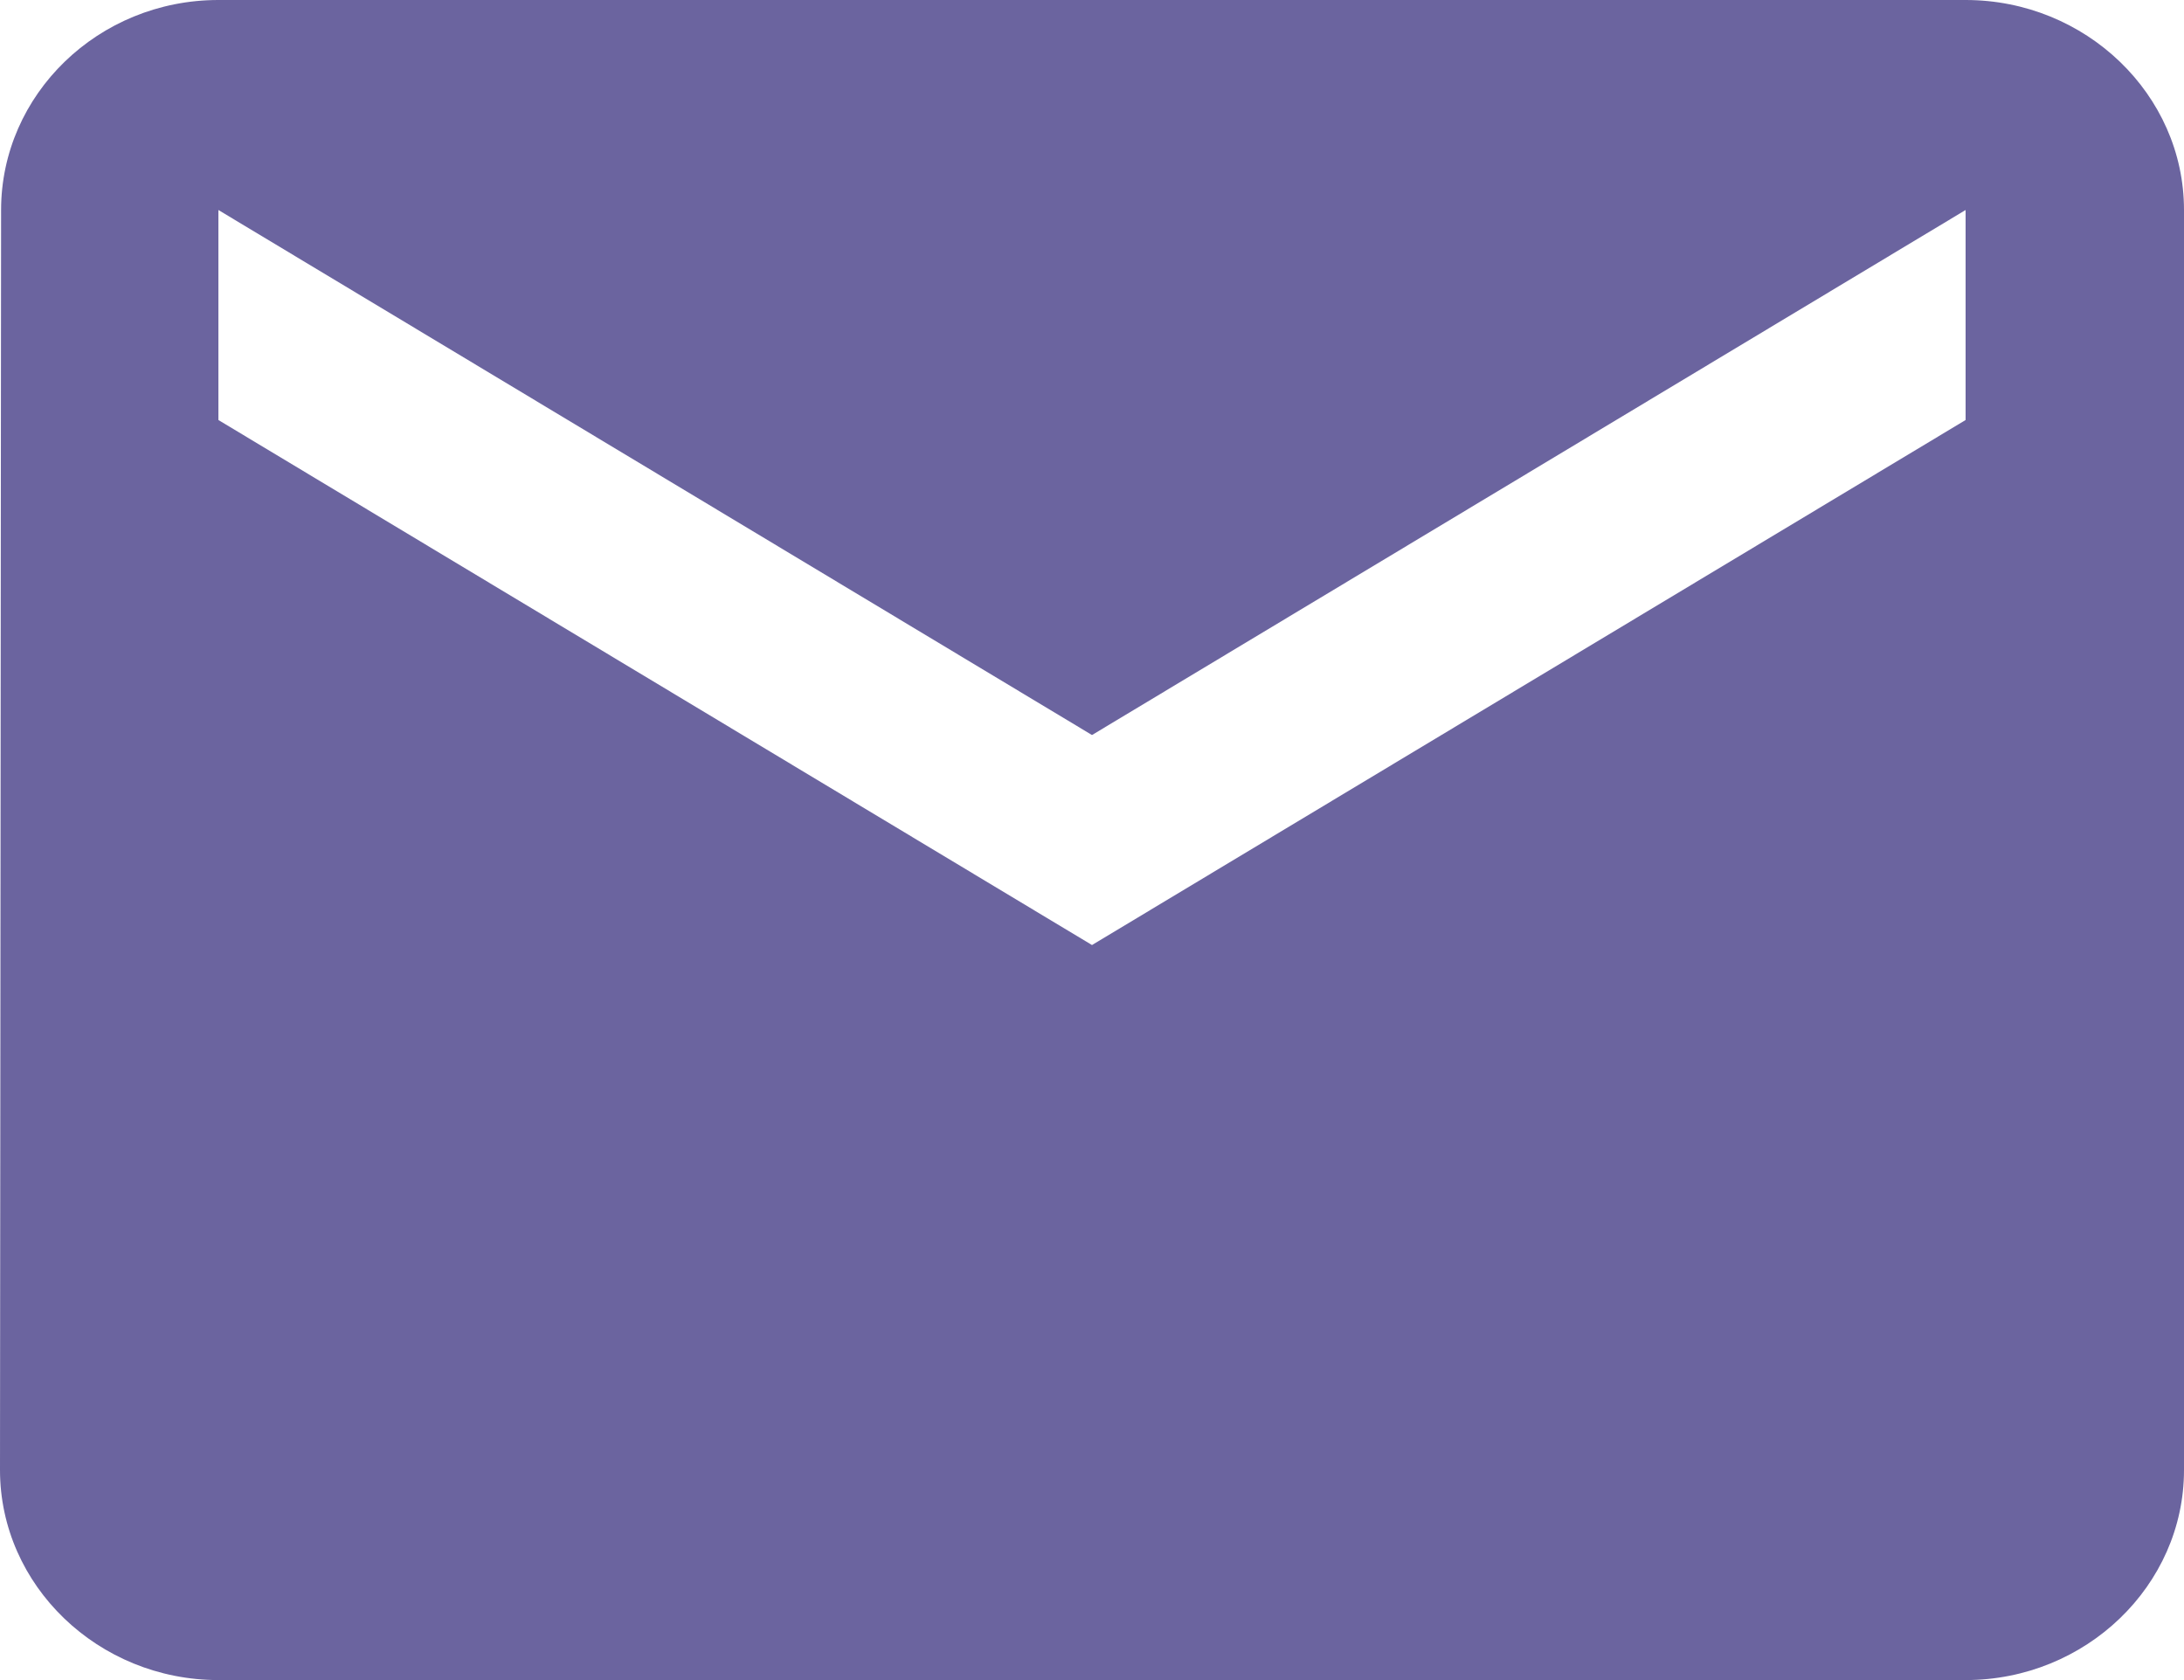 <svg width="26" height="20" viewBox="0 0 26 20" fill="none" xmlns="http://www.w3.org/2000/svg">
<path d="M23.4 0H2.6C1.17 0 0.013 1.125 0.013 2.5L0 17.5C0 18.875 1.17 20 2.6 20H23.4C24.83 20 26 18.875 26 17.5V2.5C26 1.125 24.83 0 23.4 0ZM23.4 5L13 11.25L2.6 5V2.5L13 8.75L23.4 2.5V5Z" fill="#2D2377" fill-opacity="0.7"/>
</svg>
